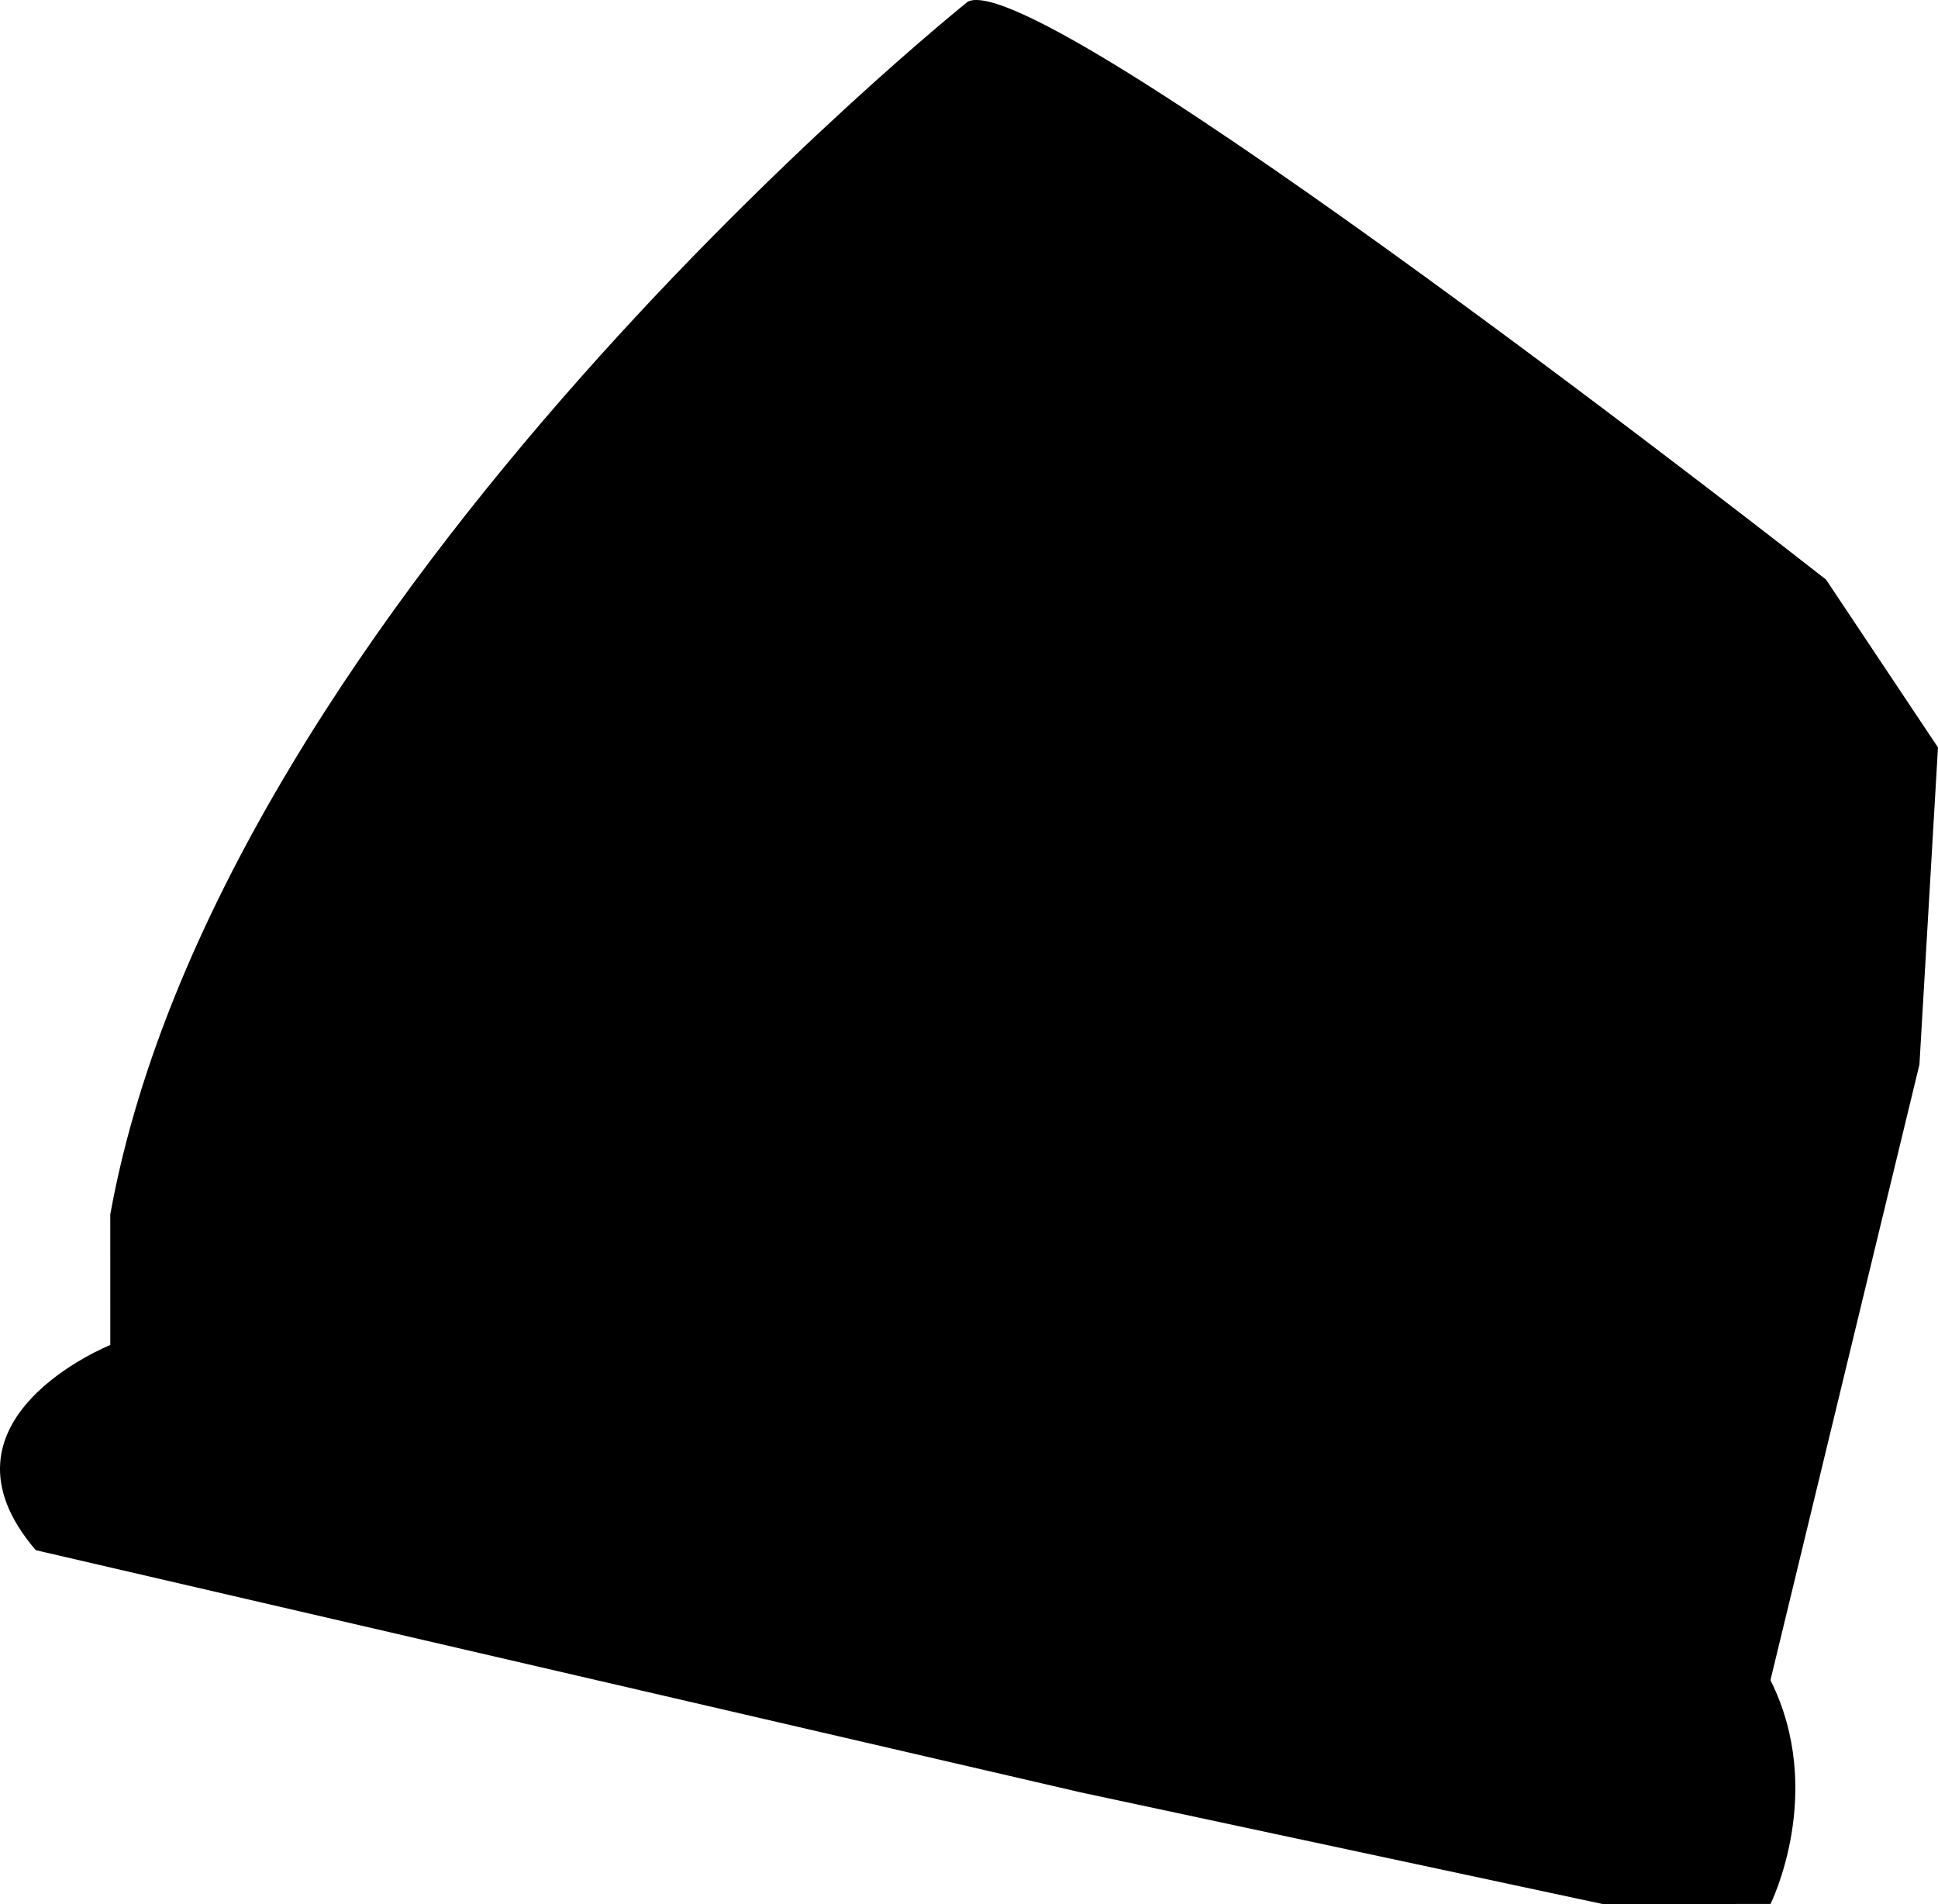 <?xml version="1.0" encoding="utf-8"?>
<!-- Generator: Adobe Illustrator 15.0.0, SVG Export Plug-In . SVG Version: 6.00 Build 0)  -->
<!DOCTYPE svg PUBLIC "-//W3C//DTD SVG 1.1//EN" "http://www.w3.org/Graphics/SVG/1.1/DTD/svg11.dtd">
<svg version="1.1" id="Layer_1" xmlns="http://www.w3.org/2000/svg" xmlns:xlink="http://www.w3.org/1999/xlink" x="0px" y="0px"
	 width="148.587px" height="145.976px" viewBox="0 0 148.587 145.976" enable-background="new 0 0 148.587 145.976"
	 xml:space="preserve">
<path d="M74.204,0.125c0,0-57.186,45.785-65.75,92.979l0.003,10.01c0,0-14.297,5.725-5.714,15.732l80.088,18.562l40.045,8.566
	l12.87-0.005c0,0,4.288-8.581-0.005-17.159l11.423-47.197l1.422-24.31l-8.583-12.868C140.004,44.437,79.924-2.734,74.204,0.125"/>
</svg>
